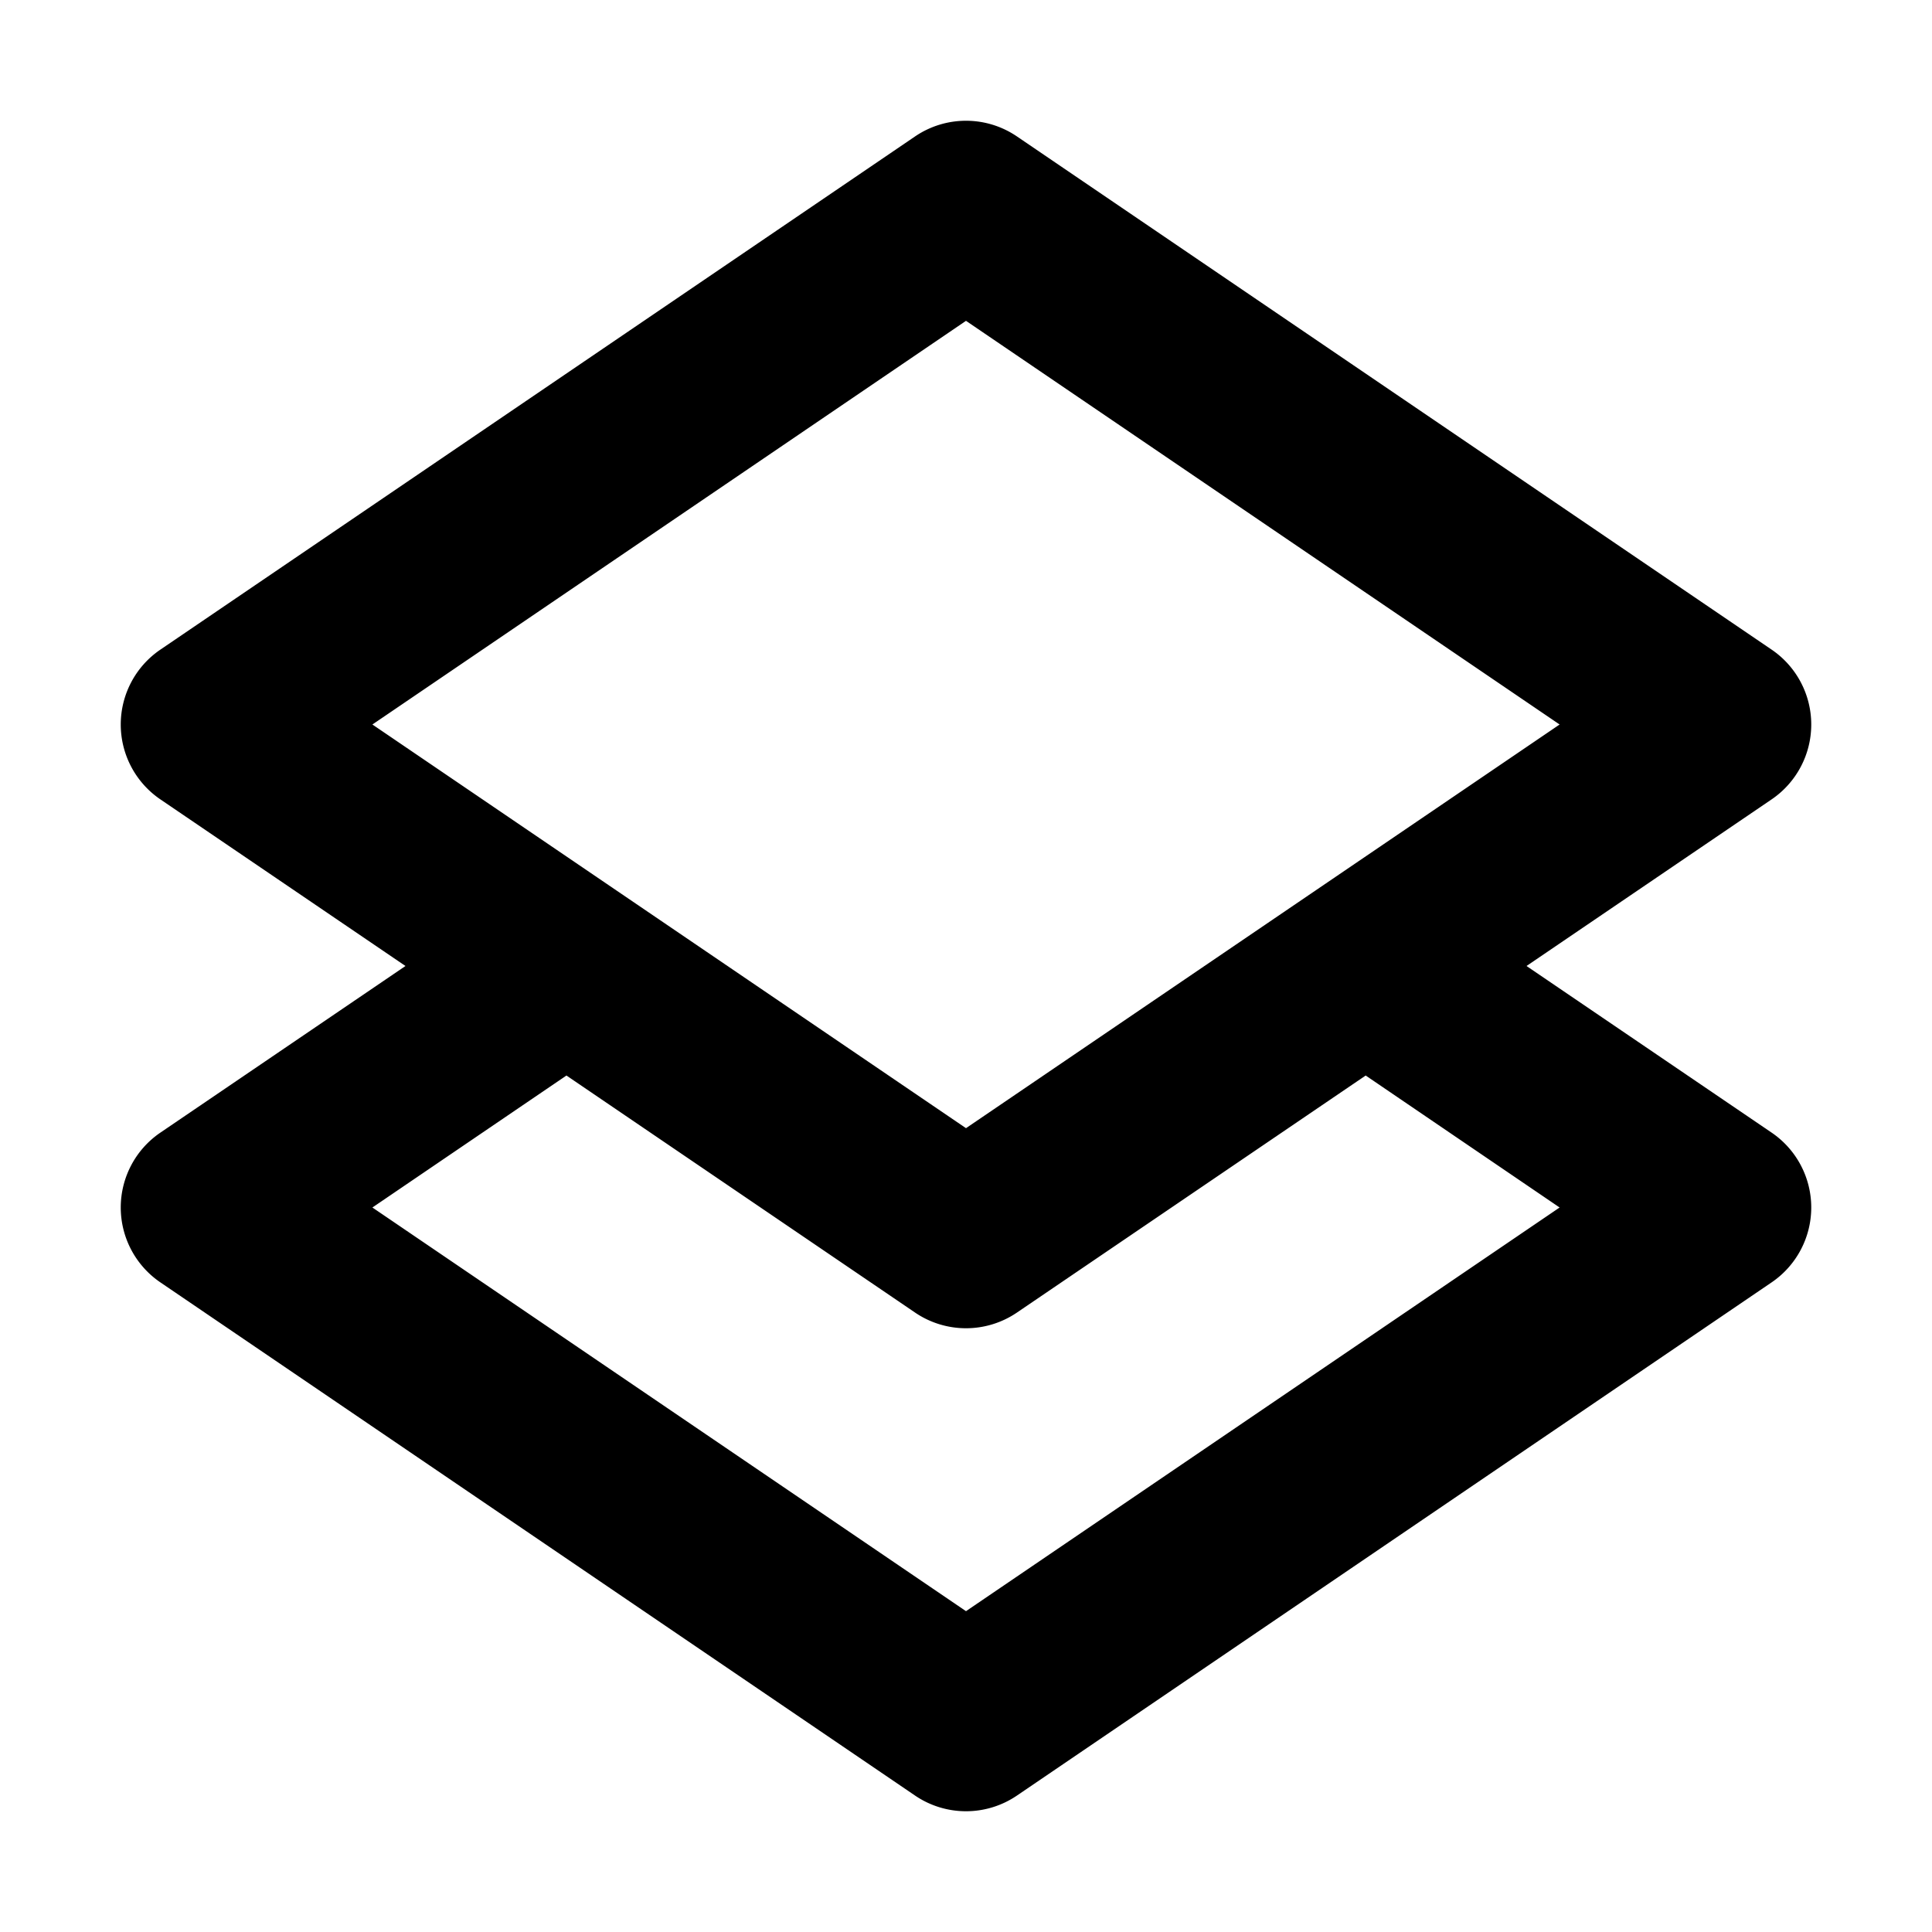 <svg xmlns="http://www.w3.org/2000/svg" width="32" height="32" fill="none" viewBox="0 0 16 16"><path fill="#fff" d="M0 0h16v16H0z"/><path fill="#000" fill-rule="evenodd" d="M7.578 1.13a.75.75 0 0 1 .844 0l6.25 4.25a.75.75 0 0 1 0 1.24L12.642 8l2.03 1.38a.75.75 0 0 1 0 1.24l-6.25 4.25a.75.75 0 0 1-.844 0l-6.25-4.25a.75.75 0 0 1 0-1.24L3.358 8l-2.03-1.38a.75.75 0 0 1 0-1.24zM4.691 8.907 3.084 10 8 13.343 12.916 10 11.31 8.907 8.422 10.87a.75.75 0 0 1-.844 0zM3.084 6 8 9.343 12.916 6 8 2.657z" clip-rule="evenodd"/></svg>